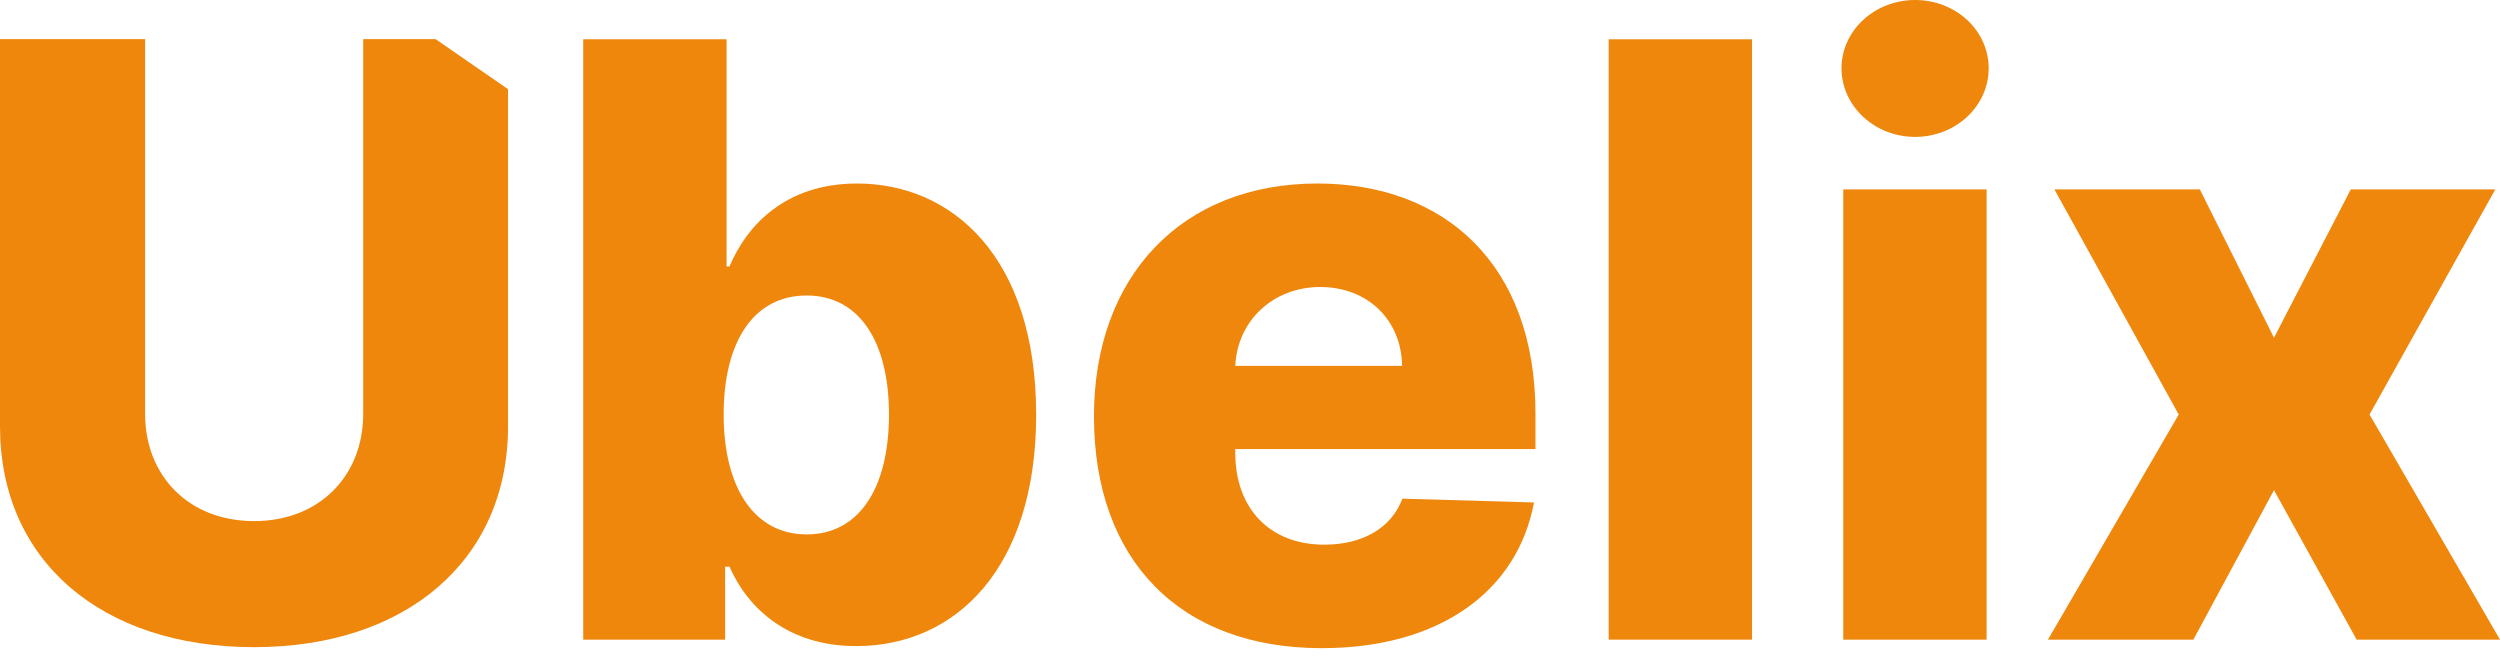 <svg width="136" height="36" viewBox="0 0 136 36" fill="none" xmlns="http://www.w3.org/2000/svg">
<path d="M31.728 34.797H39.446V30.826H39.685C40.674 33.091 42.875 35.148 46.575 35.148C51.997 35.148 56.367 30.906 56.367 22.566C56.367 13.922 51.742 9.983 46.623 9.983C42.748 9.983 40.626 12.248 39.685 14.496H39.526V2.137H31.728V34.797ZM39.367 22.55C39.367 18.547 41.025 16.075 43.88 16.075C46.766 16.075 48.361 18.611 48.361 22.55C48.361 26.505 46.766 29.072 43.88 29.072C41.025 29.072 39.367 26.521 39.367 22.55Z" fill="#EE8100" fill-opacity="0.95"/>
<path d="M71.903 35.26C78.33 35.26 82.556 32.15 83.449 27.334L76.289 27.127C75.683 28.753 74.088 29.63 72.047 29.63C69.049 29.63 67.199 27.637 67.199 24.639V24.431H83.529V22.486C83.529 14.416 78.617 9.983 71.664 9.983C64.264 9.983 59.512 15.054 59.512 22.645C59.512 30.491 64.201 35.26 71.903 35.26ZM67.199 19.902C67.311 17.462 69.24 15.613 71.824 15.613C74.391 15.613 76.241 17.399 76.273 19.902H67.199Z" fill="#EE8100" fill-opacity="0.95"/>
<path d="M95.31 2.137H87.512V34.797H95.31V2.137Z" fill="#EE8100" fill-opacity="0.95"/>
<path d="M100.274 34.797H108.072V10.302H100.274V34.797ZM104.181 7.447C106.398 7.447 108.184 5.773 108.184 3.716C108.184 1.659 106.398 0 104.181 0C101.98 0 100.178 1.659 100.178 3.716C100.178 5.773 101.98 7.447 104.181 7.447Z" fill="#EE8100" fill-opacity="0.95"/>
<path d="M119.67 10.302H111.76L118.522 22.55L111.409 34.797H119.319L123.705 26.664L128.202 34.797H136L128.903 22.55L135.745 10.302H127.883L123.705 18.371L119.67 10.302Z" fill="#EE8100" fill-opacity="0.95"/>
<path d="M19.759 2.13V22.511C19.759 25.907 17.351 28.348 13.826 28.348C10.286 28.348 7.894 25.907 7.894 22.511V2.13H0V7.657V23.196C0 30.5 5.518 35.205 13.826 35.205C22.071 35.205 27.637 30.5 27.637 23.196V4.851L23.698 2.13H19.759Z" fill="#EE8100" fill-opacity="0.95"/>
</svg>
